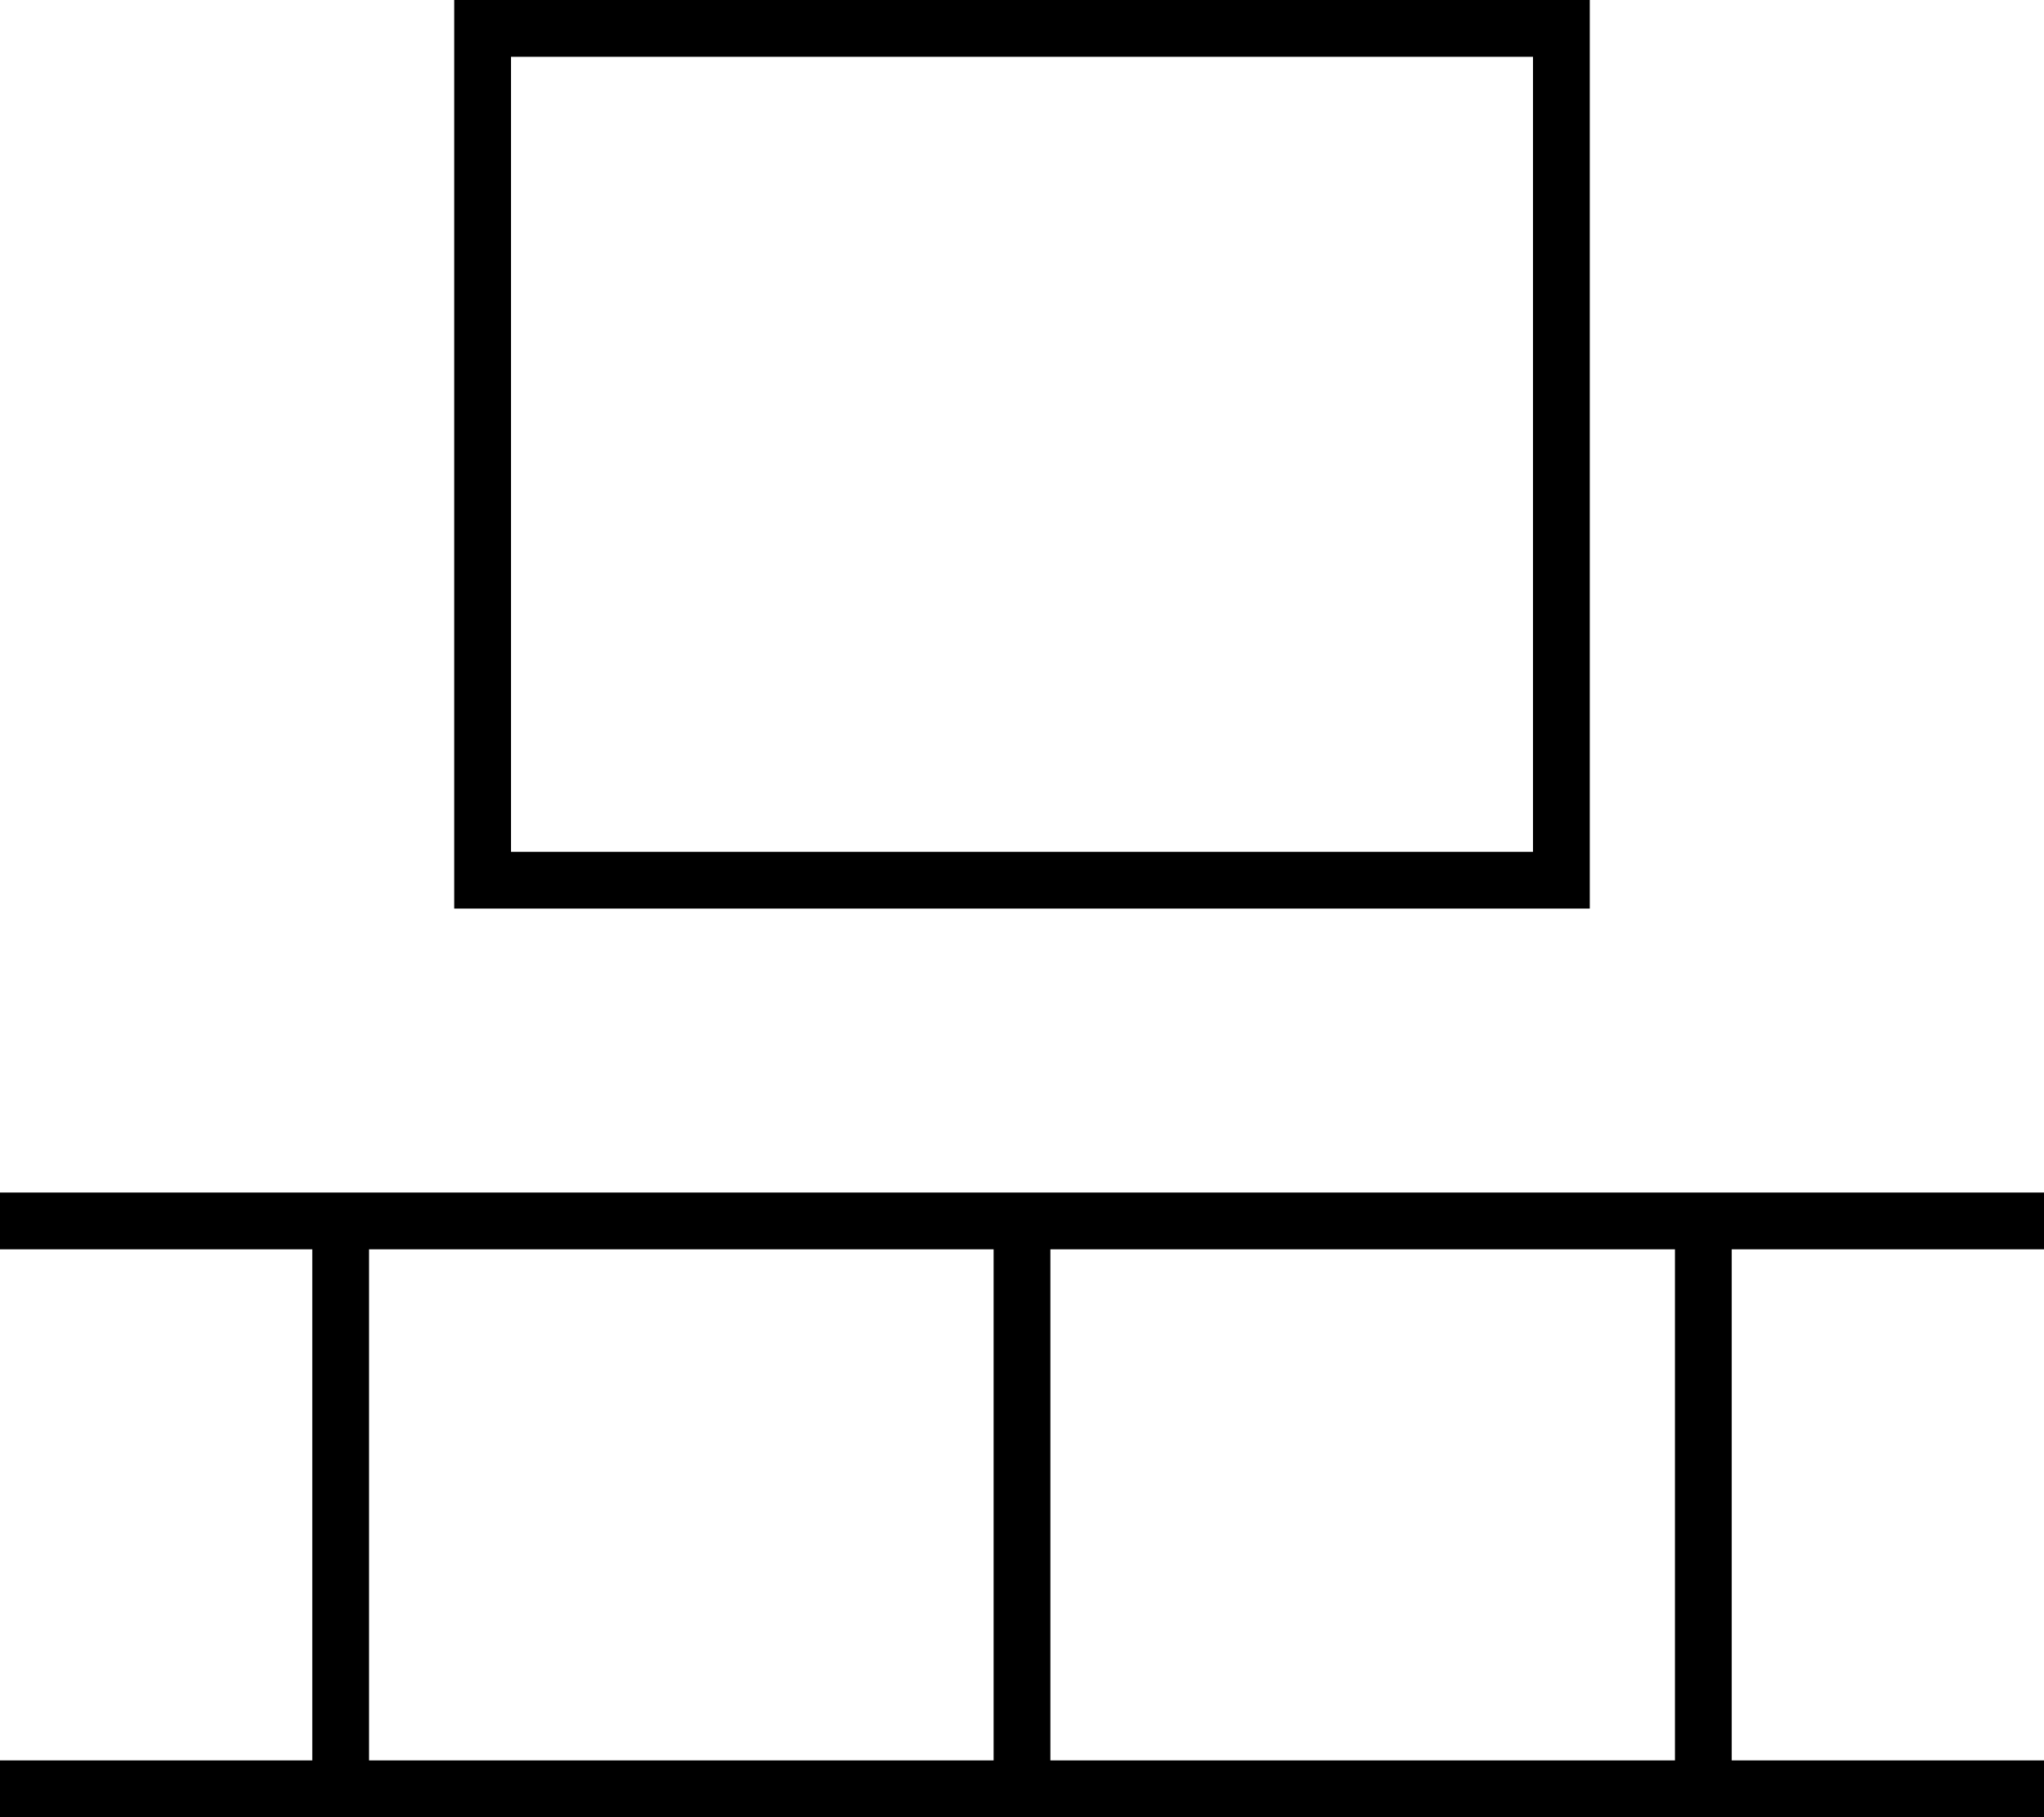 <svg fill="currentColor" xmlns="http://www.w3.org/2000/svg" viewBox="0 0 576 512"><!--! Font Awesome Pro 7.1.0 by @fontawesome - https://fontawesome.com License - https://fontawesome.com/license (Commercial License) Copyright 2025 Fonticons, Inc. --><path fill="currentColor" d="M144 16l0 224 288 0 0-224-288 0zM128 0l320 0 0 256-320 0 0-256zM0 336l576 0 0 16-88 0 0 144 88 0 0 16-576 0 0-16 88 0 0-144-88 0 0-16zM104 496l176 0 0-144-176 0 0 144zm192 0l176 0 0-144-176 0 0 144z"/></svg>